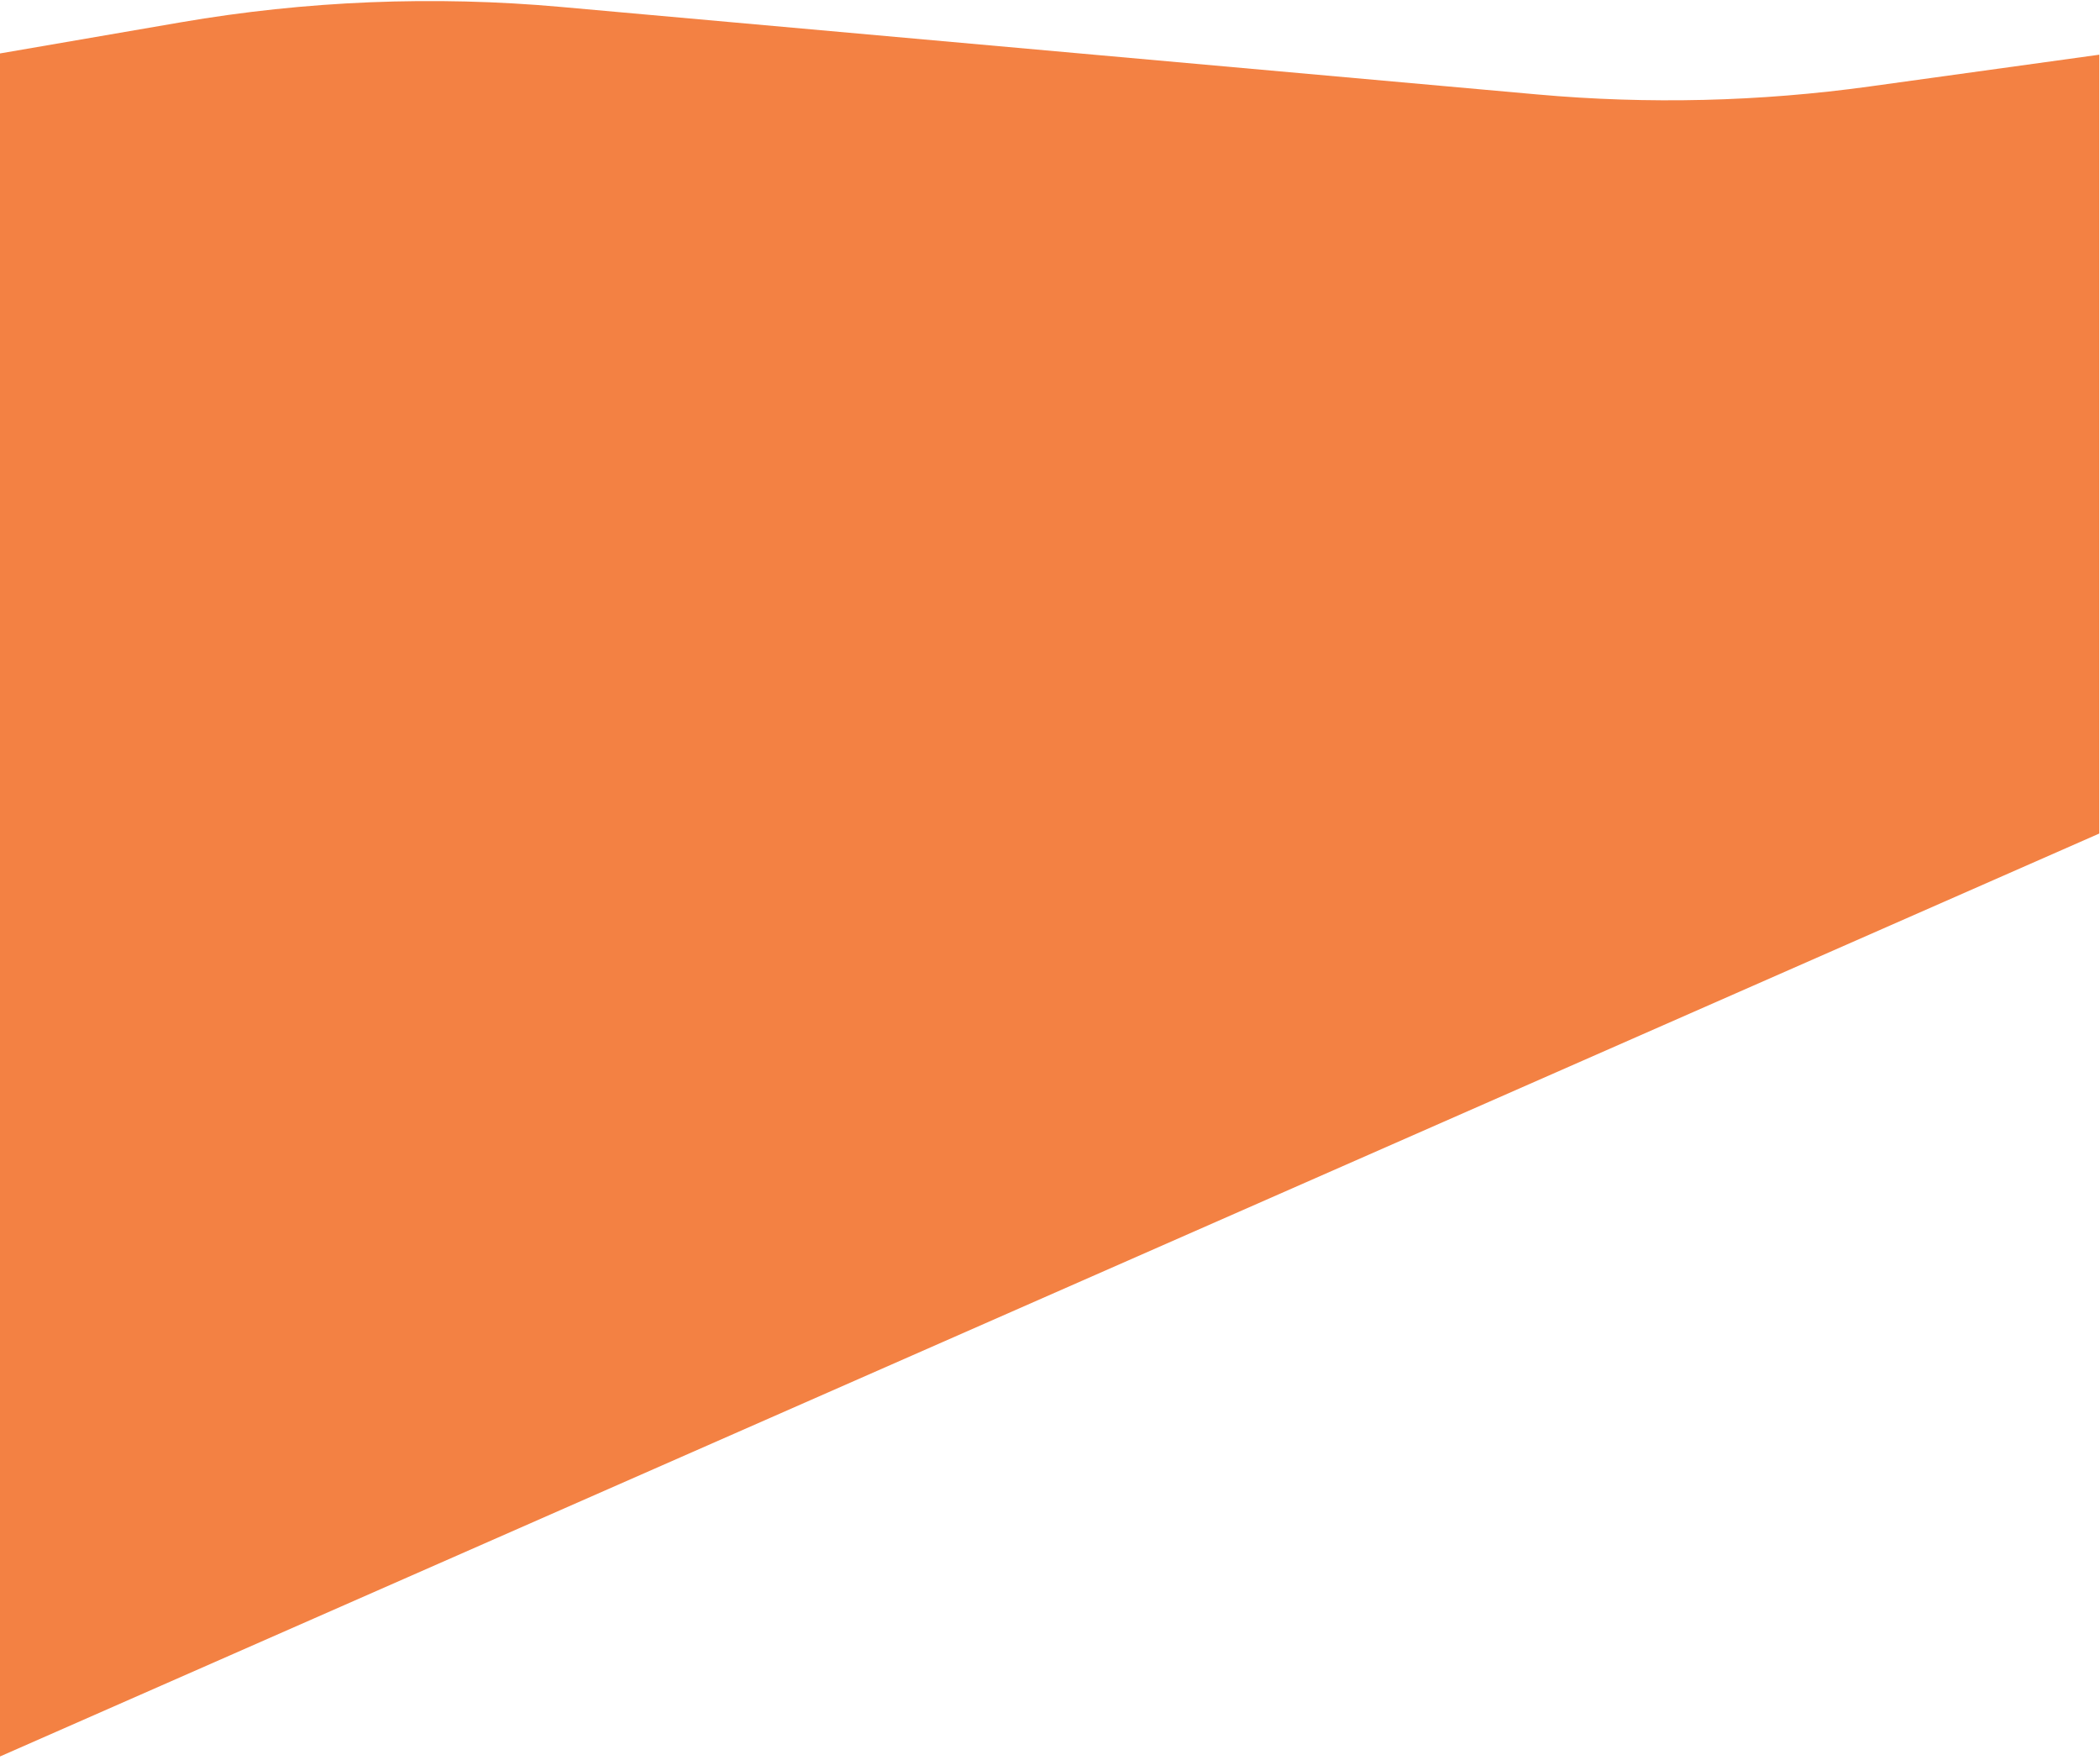 <svg width="1440" height="1207" viewBox="0 0 1440 1207" fill="none" xmlns="http://www.w3.org/2000/svg">
<path d="M-5 37.5L123.829 15.322C209.911 0.504 297.554 -3.052 384.553 4.745L711 34L1054.23 64.759C1130.16 71.564 1206.63 69.724 1282.14 59.274L1439.5 37.5V571.5L-5 1206.5V37.5Z" fill="#F38143"/>
</svg>
